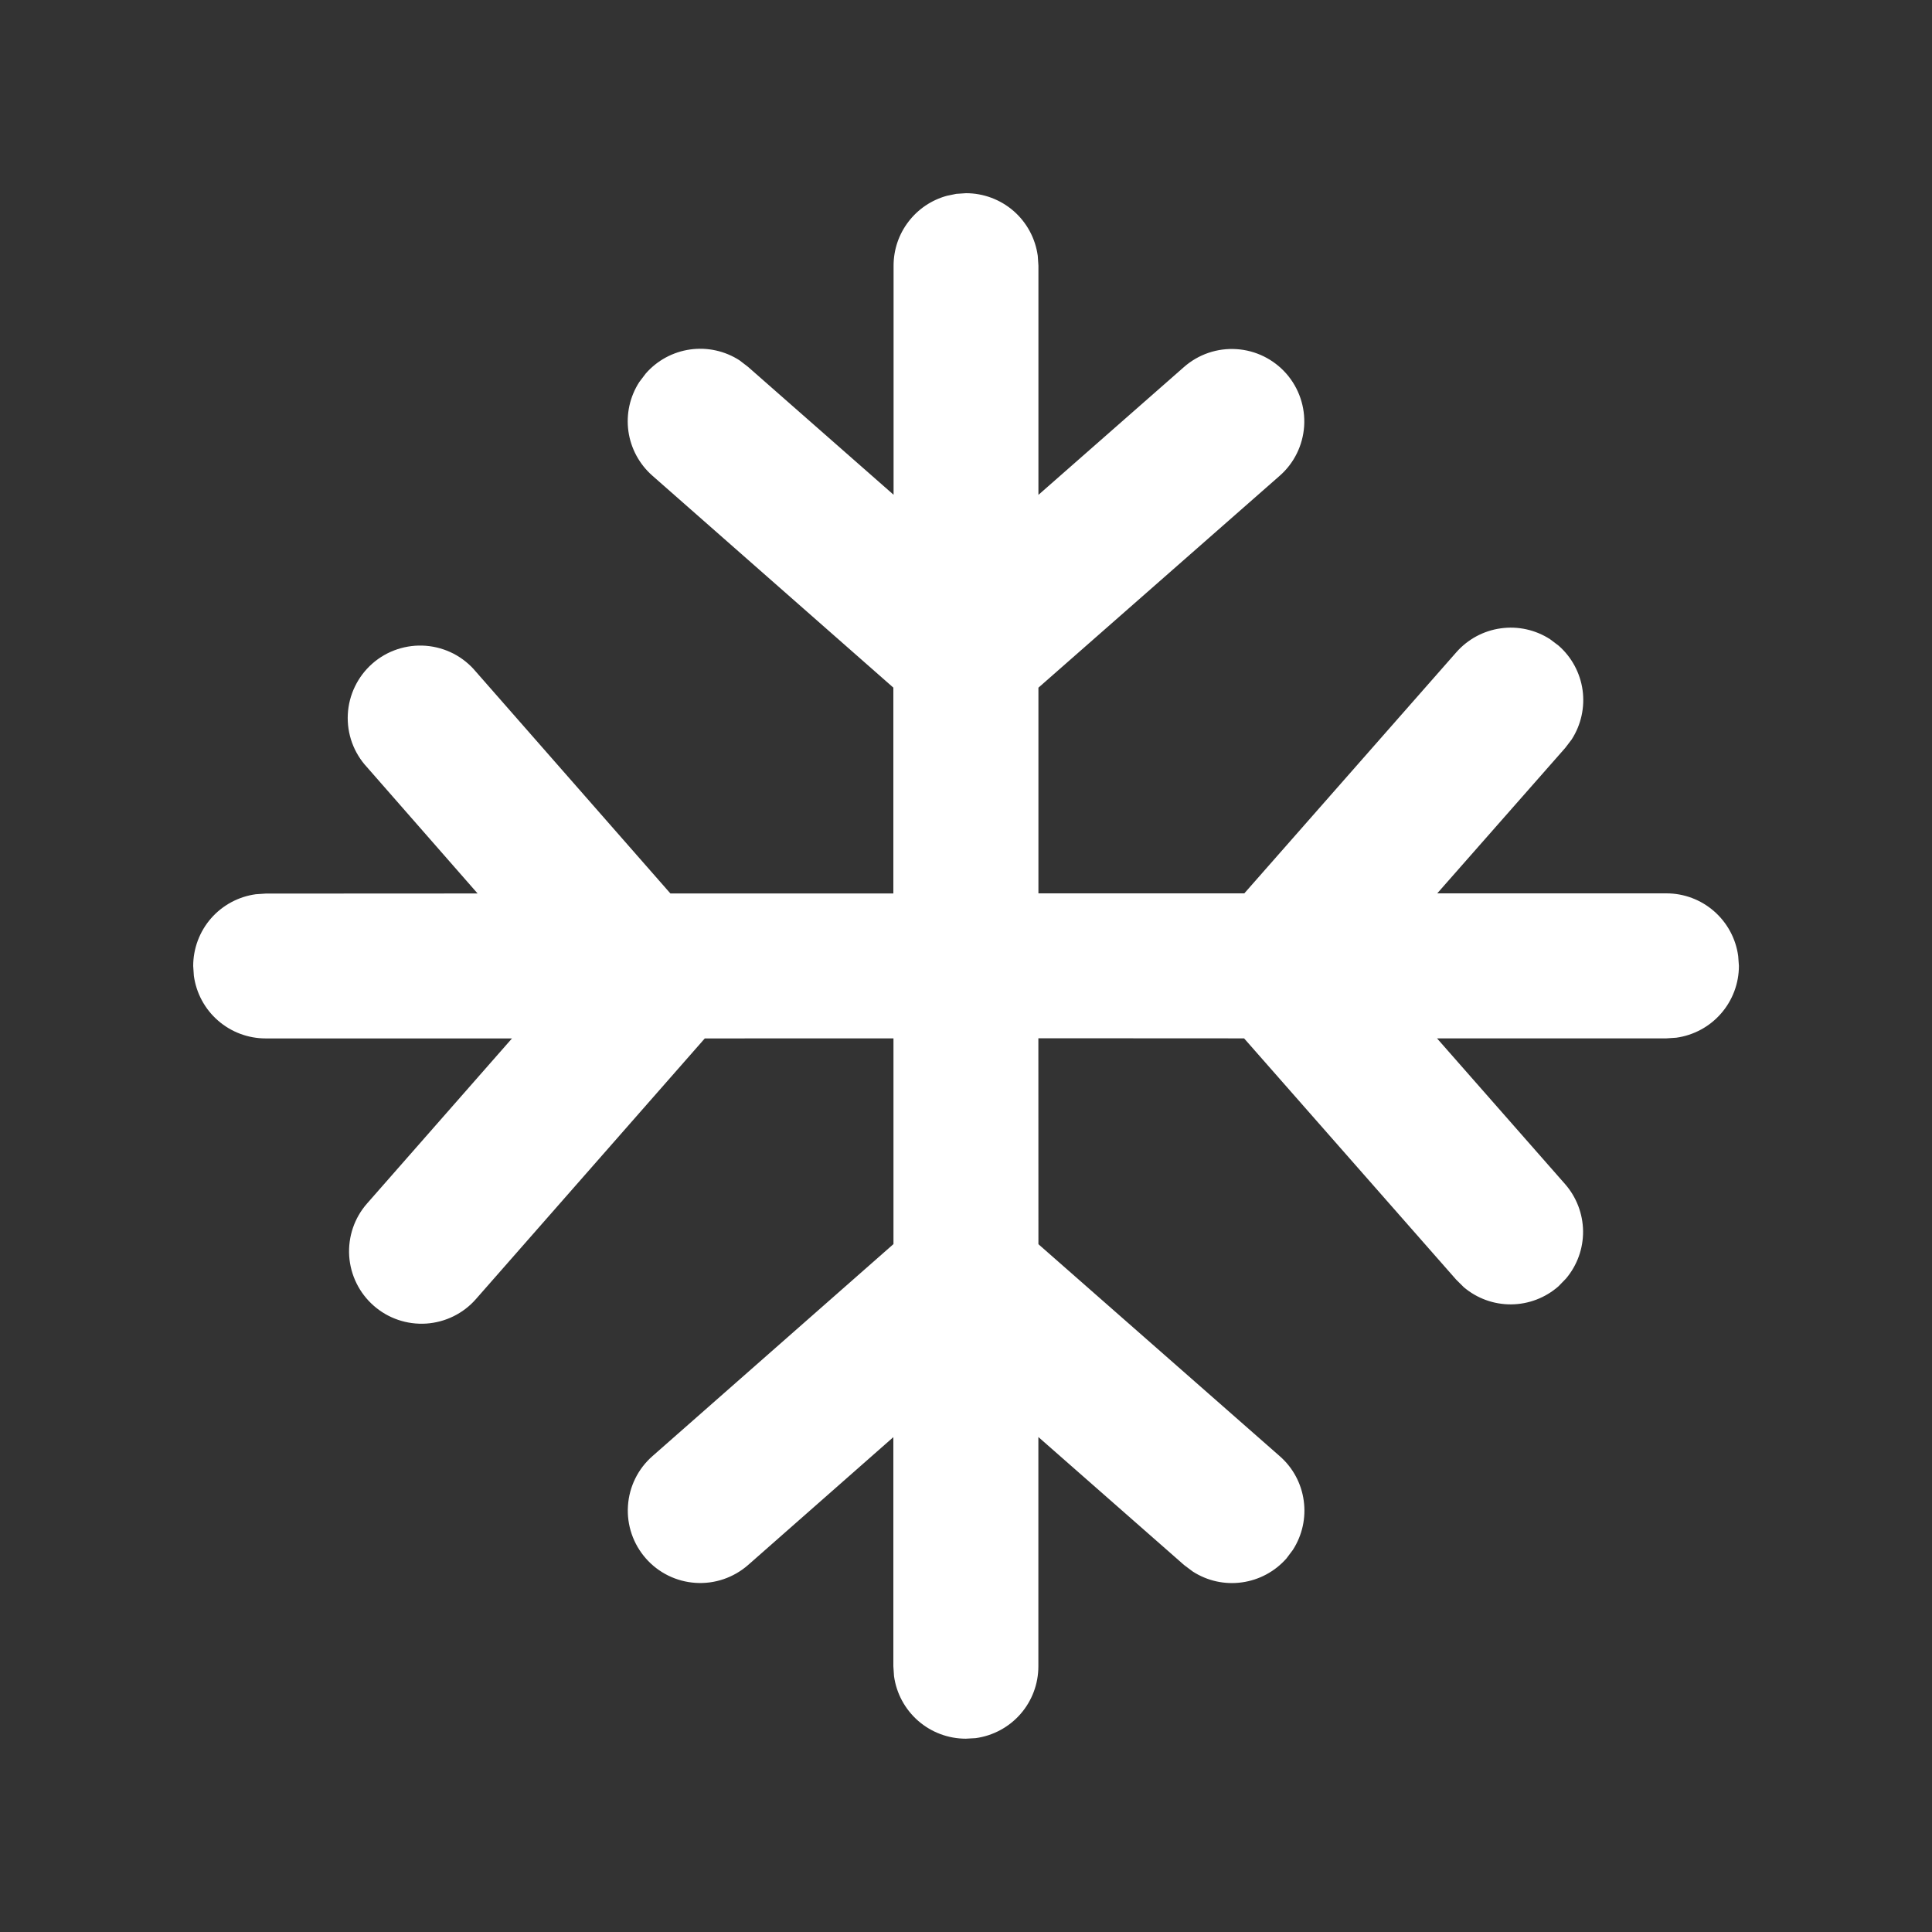 <svg width="35" height="35" viewBox="0 0 35 35" fill="none" xmlns="http://www.w3.org/2000/svg">
<rect x="0" y="0" width="35" height="35" fill="#333333" stroke="none"/>
<path d="M17.5 3.5C17.817 3.5 18.124 3.615 18.363 3.823C18.602 4.032 18.757 4.32 18.8 4.634L18.812 4.812V8.965L21.45 6.648C21.711 6.419 22.053 6.302 22.401 6.325C22.748 6.347 23.072 6.507 23.302 6.768C23.532 7.03 23.648 7.372 23.626 7.719C23.603 8.067 23.444 8.391 23.182 8.62L18.812 12.458V16.184H22.542L26.383 11.816C26.591 11.58 26.876 11.426 27.188 11.383C27.499 11.339 27.816 11.409 28.081 11.58L28.236 11.697C28.473 11.905 28.626 12.19 28.67 12.502C28.713 12.813 28.643 13.13 28.473 13.395L28.355 13.55L26.037 16.184H30.189C30.507 16.184 30.813 16.299 31.052 16.508C31.291 16.717 31.447 17.005 31.489 17.32L31.502 17.498C31.502 17.815 31.387 18.122 31.178 18.361C30.97 18.6 30.682 18.755 30.368 18.799L30.189 18.811H26.033L28.352 21.45C28.559 21.686 28.675 21.989 28.679 22.303C28.682 22.618 28.572 22.923 28.369 23.163L28.233 23.303C27.996 23.511 27.693 23.627 27.378 23.63C27.063 23.633 26.758 23.522 26.518 23.319L26.38 23.182L22.538 18.811L18.811 18.809L18.812 22.54L23.184 26.38C23.421 26.587 23.575 26.872 23.618 27.184C23.662 27.496 23.592 27.812 23.422 28.077L23.305 28.233C23.097 28.469 22.811 28.623 22.5 28.666C22.188 28.71 21.872 28.64 21.607 28.469L21.451 28.352L18.811 26.033V30.188C18.811 30.505 18.696 30.812 18.487 31.051C18.278 31.29 17.989 31.445 17.675 31.488L17.497 31.498C17.179 31.498 16.873 31.383 16.634 31.175C16.395 30.966 16.239 30.678 16.196 30.364L16.184 30.186V26.035L13.552 28.352C13.29 28.581 12.948 28.698 12.601 28.675C12.254 28.653 11.929 28.493 11.7 28.232C11.47 27.97 11.353 27.628 11.376 27.281C11.398 26.933 11.558 26.609 11.819 26.38L16.186 22.538V18.811L12.768 18.812L8.622 23.534C8.393 23.796 8.068 23.955 7.721 23.978C7.373 24 7.031 23.884 6.77 23.654C6.508 23.424 6.349 23.1 6.326 22.753C6.304 22.405 6.42 22.063 6.65 21.802L9.275 18.812H4.812C4.495 18.812 4.188 18.697 3.949 18.488C3.71 18.28 3.555 17.991 3.512 17.677L3.5 17.5C3.5 17.183 3.615 16.876 3.823 16.637C4.032 16.398 4.32 16.243 4.634 16.2L4.812 16.188L8.652 16.186L6.65 13.9C6.531 13.772 6.438 13.62 6.378 13.456C6.318 13.291 6.292 13.115 6.301 12.94C6.31 12.765 6.354 12.593 6.431 12.435C6.507 12.278 6.614 12.137 6.746 12.021C6.878 11.905 7.032 11.817 7.198 11.762C7.365 11.707 7.541 11.685 7.716 11.699C7.891 11.713 8.061 11.762 8.217 11.842C8.372 11.923 8.51 12.034 8.622 12.169L12.145 16.186H16.184V12.457L11.818 8.617C11.582 8.409 11.428 8.124 11.384 7.812C11.341 7.501 11.411 7.184 11.582 6.92L11.699 6.766C11.906 6.529 12.192 6.375 12.503 6.331C12.815 6.287 13.132 6.357 13.396 6.527L13.55 6.645L16.188 8.963V4.812C16.188 4.525 16.282 4.245 16.457 4.017C16.631 3.788 16.876 3.623 17.154 3.547L17.323 3.512L17.5 3.5Z" fill="white"/>
</svg>

